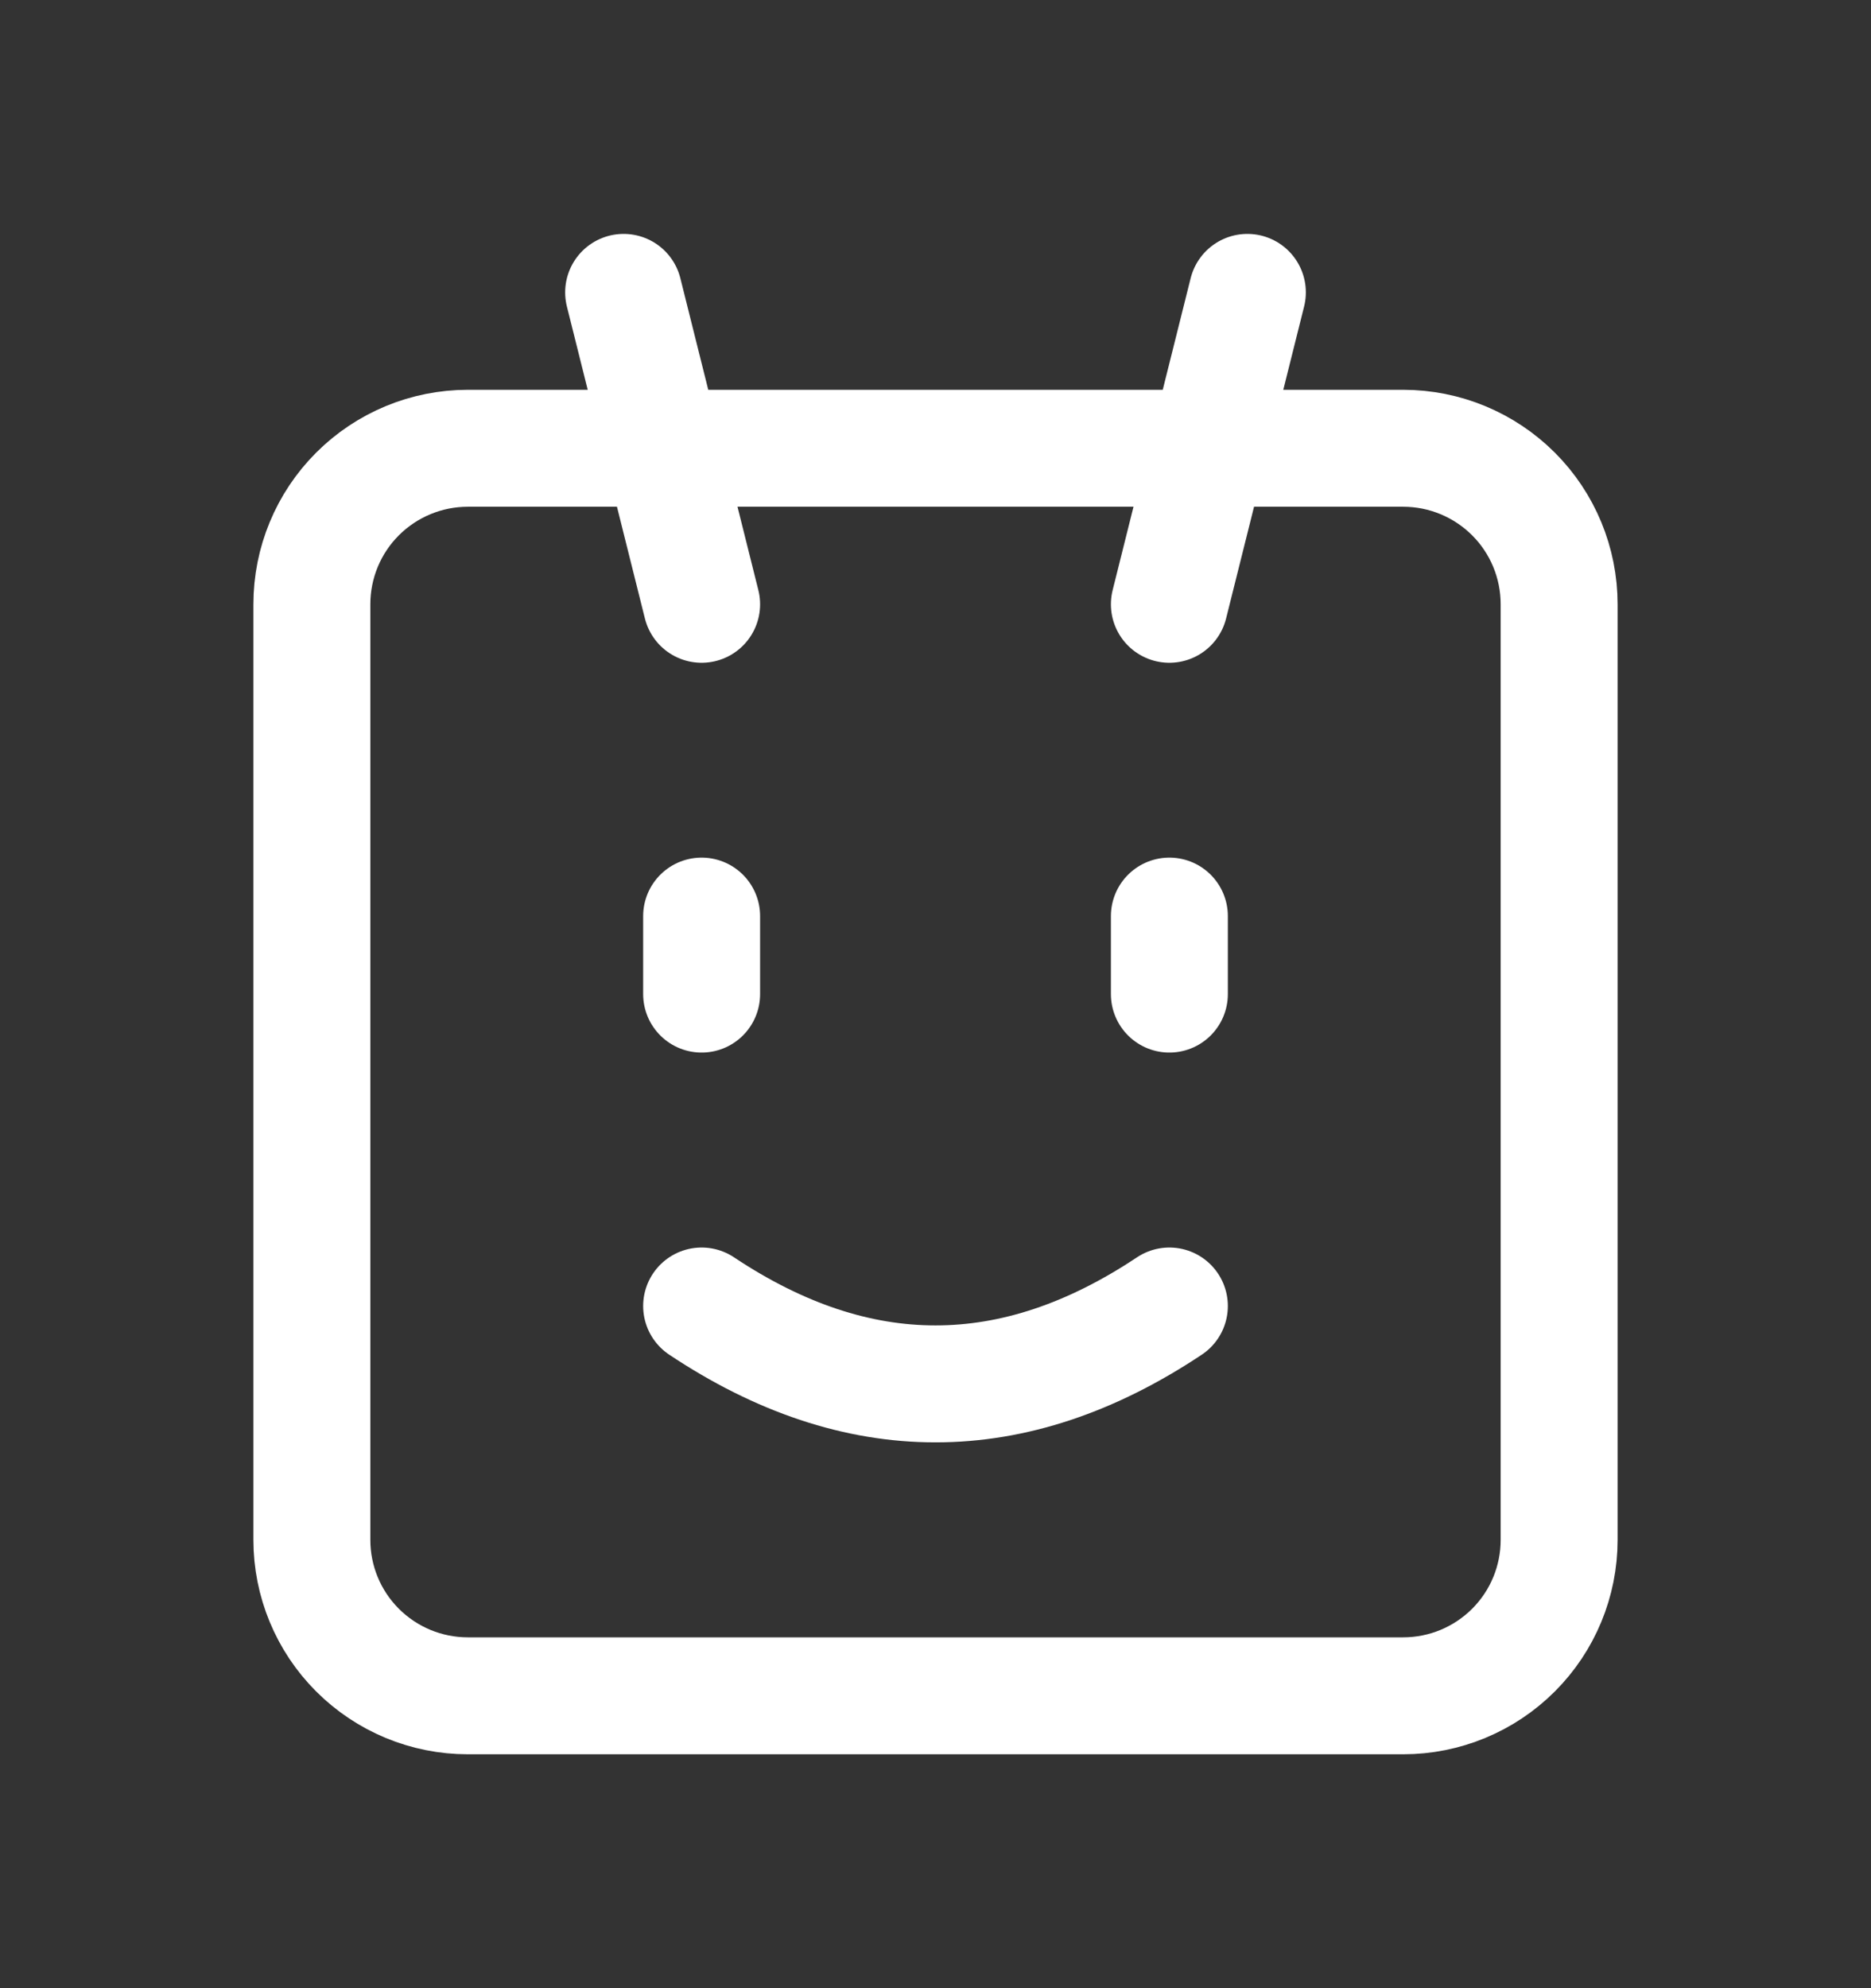 <svg width="16" height="17" viewBox="0 0 16 17" fill="none" xmlns="http://www.w3.org/2000/svg">
<rect x="0" y="0" width="16" height="17" fill="#333333" stroke="none"/>
<g clip-path="url(#clip0_371_576)">
<path d="M4 3.833H12C12.354 3.833 12.693 3.974 12.943 4.224C13.193 4.474 13.333 4.813 13.333 5.167V13.167C13.333 13.52 13.193 13.859 12.943 14.109C12.693 14.359 12.354 14.5 12 14.5H4C3.646 14.5 3.307 14.359 3.057 14.109C2.807 13.859 2.667 13.52 2.667 13.167V5.167C2.667 4.813 2.807 4.474 3.057 4.224C3.307 3.974 3.646 3.833 4 3.833Z" stroke="white" stroke-linecap="round" stroke-linejoin="round"/>
<path d="M6 11.167C6.667 11.611 7.333 11.833 8 11.833C8.667 11.833 9.333 11.611 10 11.167" stroke="white" stroke-linecap="round" stroke-linejoin="round"/>
<path d="M6 5.167L5.333 2.5" stroke="white" stroke-linecap="round" stroke-linejoin="round"/>
<path d="M10 5.167L10.667 2.5" stroke="white" stroke-linecap="round" stroke-linejoin="round"/>
<path d="M6 8.5V7.833" stroke="white" stroke-linecap="round" stroke-linejoin="round"/>
<path d="M10 8.5V7.833" stroke="white" stroke-linecap="round" stroke-linejoin="round"/>
</g>
<defs>
<clipPath id="clip0_371_576">
<rect width="16" height="16" fill="white" transform="translate(0 0.5)"/>
</clipPath>
</defs>
</svg>
